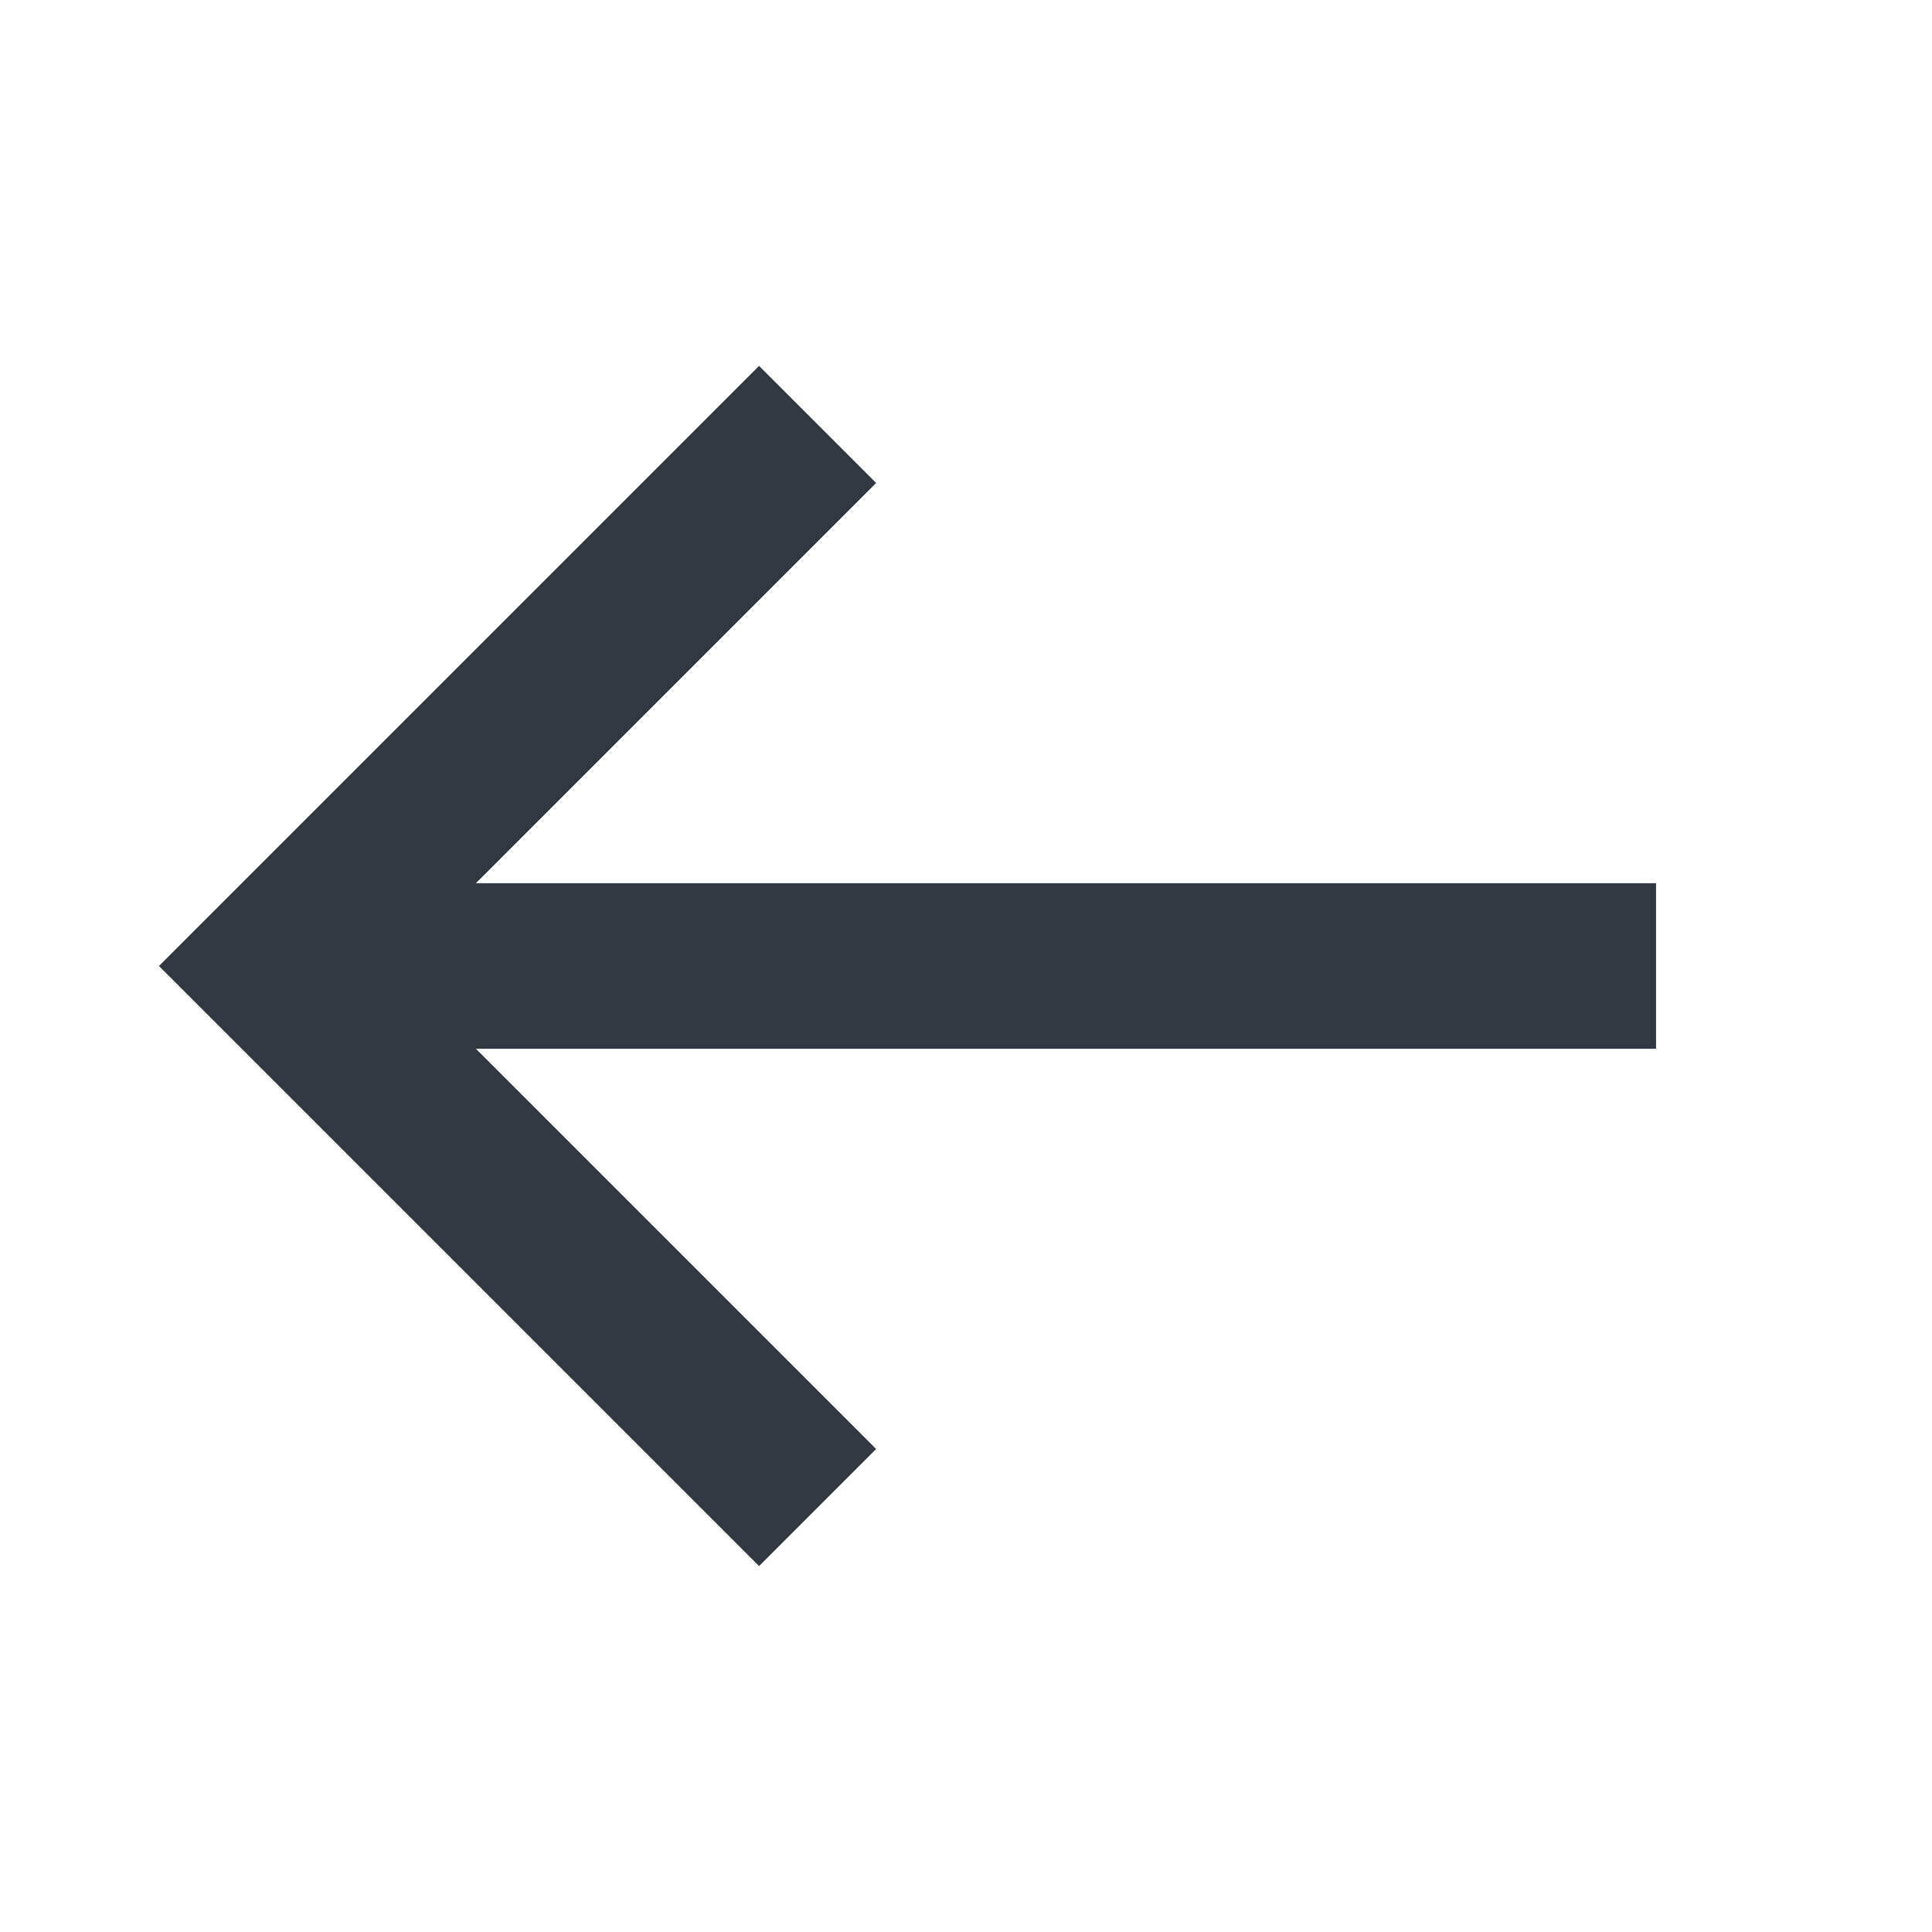 <svg width="24" height="24" viewBox="0 0 24 24" fill="none" xmlns="http://www.w3.org/2000/svg">
<path d="M20.572 12L3.429 12" stroke="#323842" stroke-width="2.057" stroke-miterlimit="10"/>
<path d="M9.429 18L3.429 12L9.429 6" stroke="#323842" stroke-width="2.057" stroke-miterlimit="10" stroke-linecap="square"/>
</svg>
